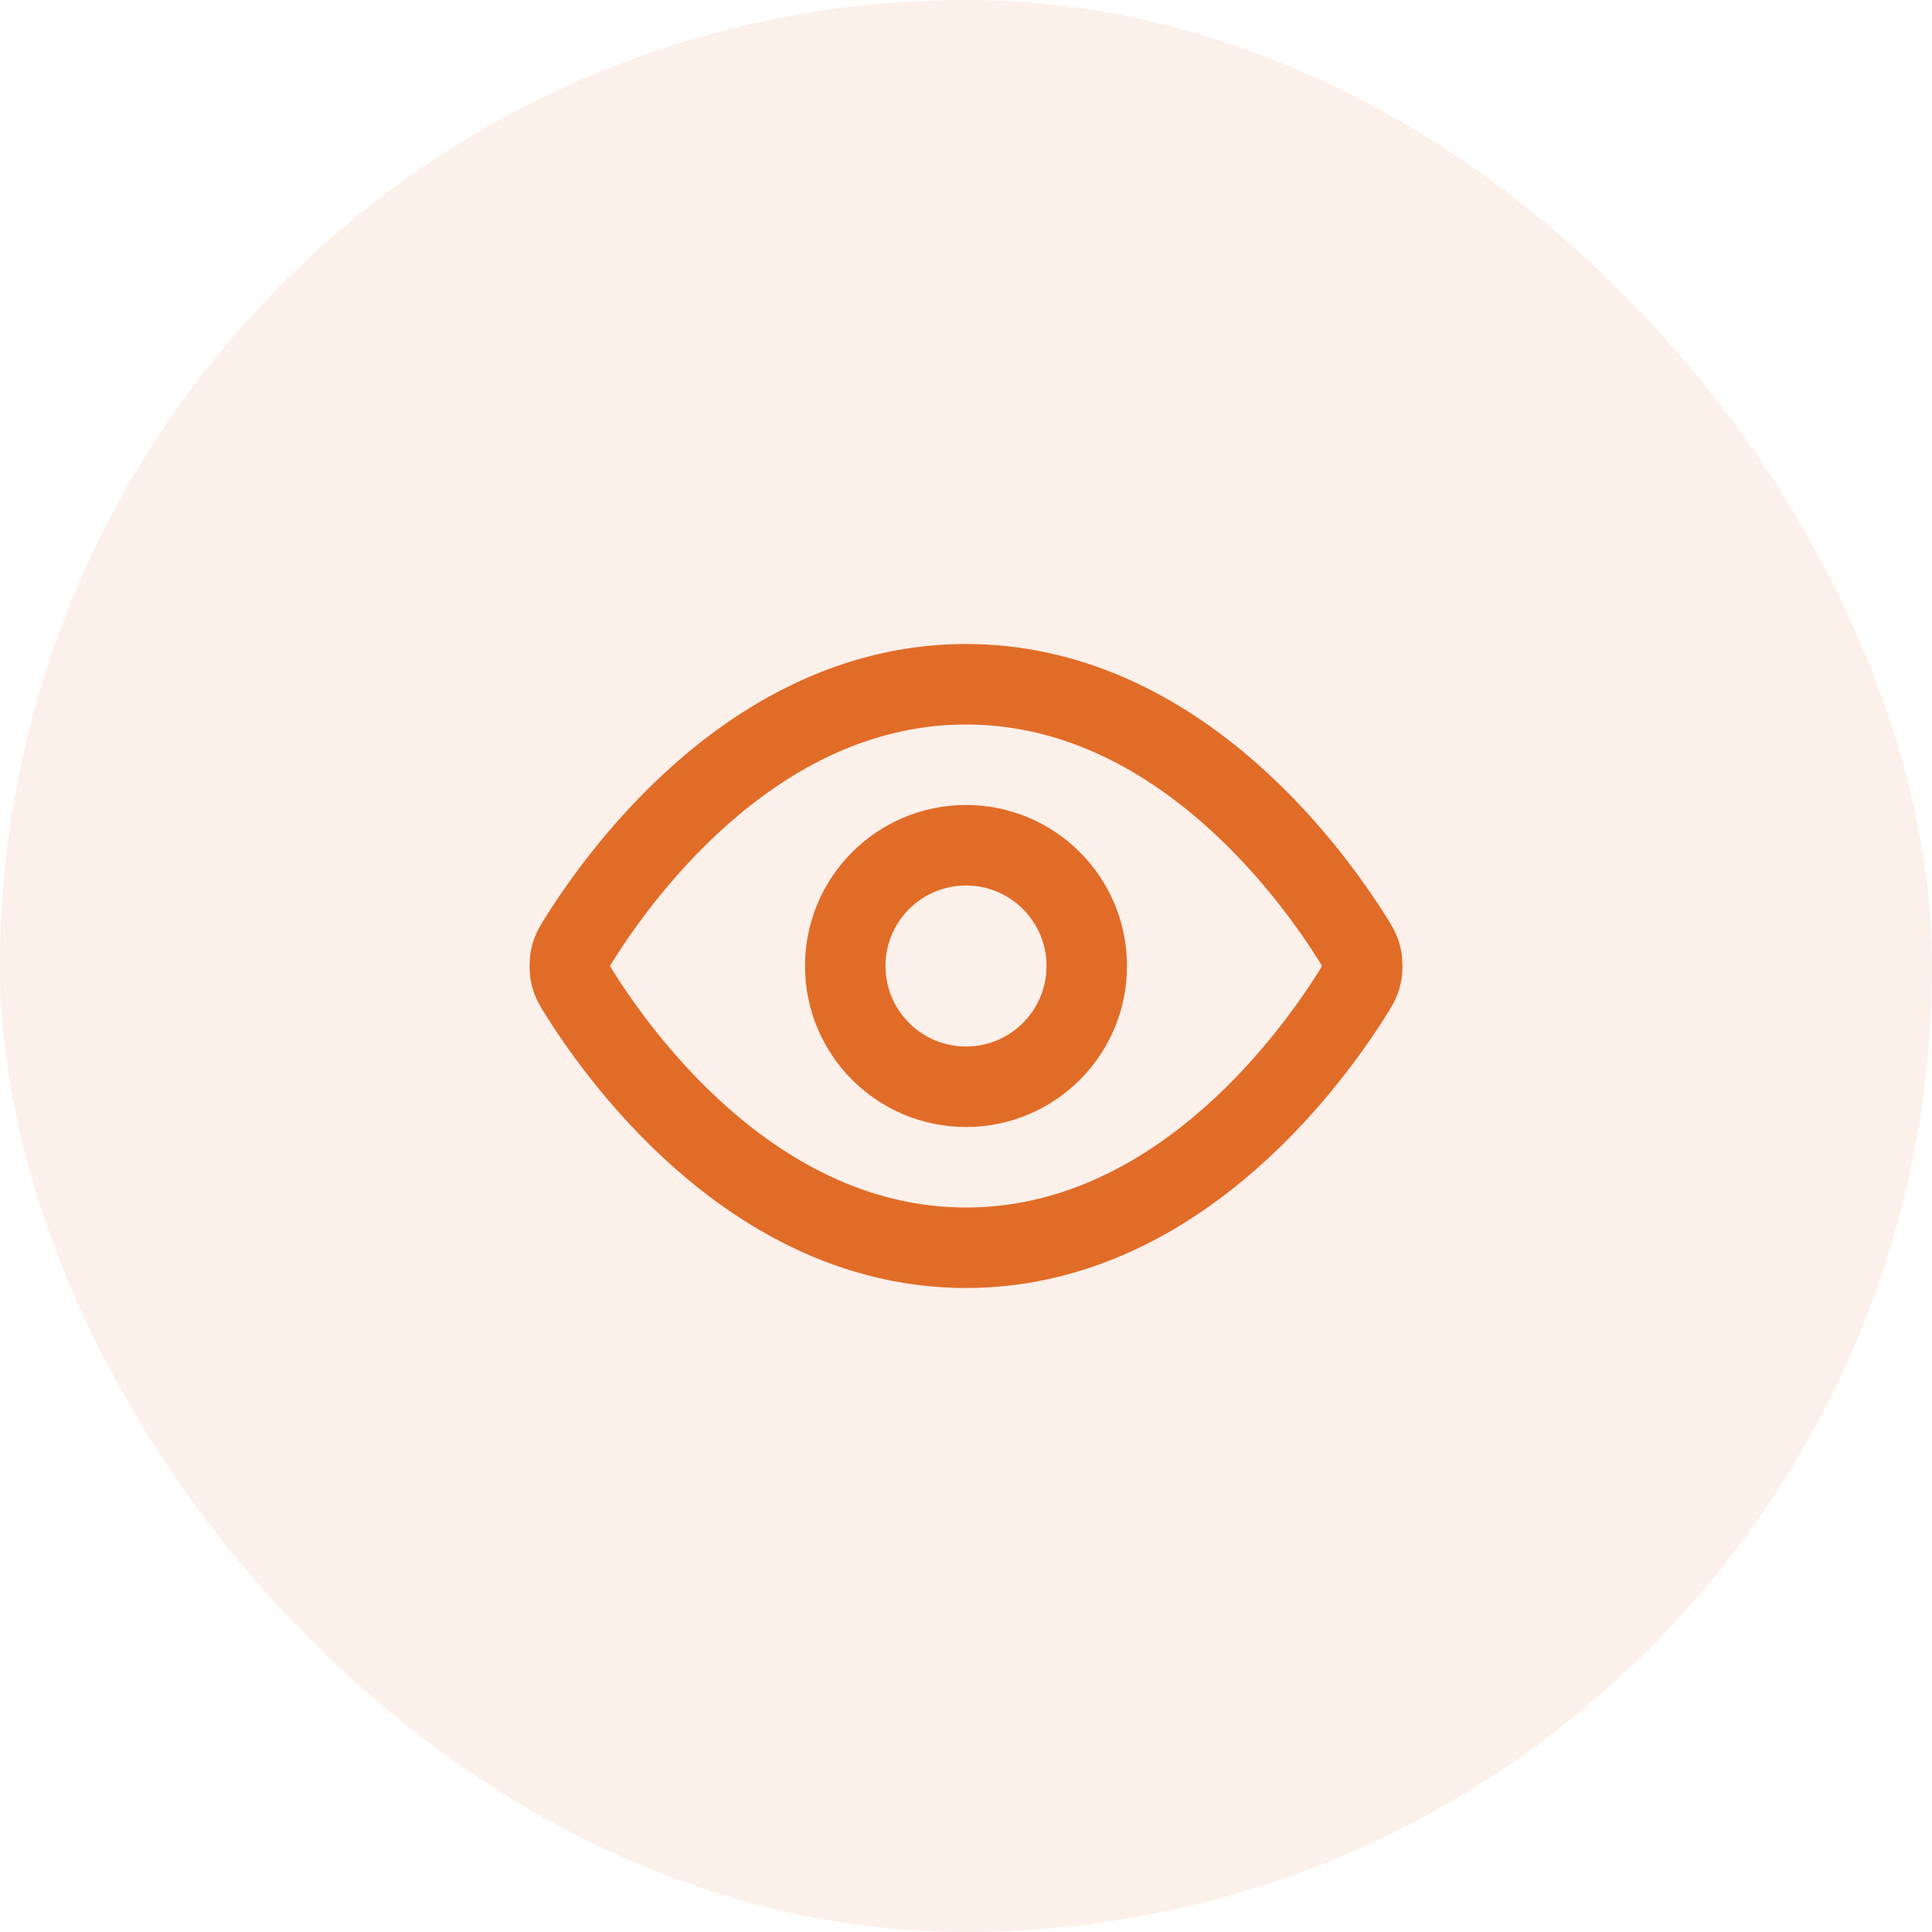 <svg width="48" height="48" viewBox="0 0 48 48" fill="none" xmlns="http://www.w3.org/2000/svg">
<rect width="48" height="48" rx="24" fill="#E16C28" fill-opacity="0.1"/>
<path d="M14.42 24.713C14.284 24.497 14.216 24.39 14.178 24.223C14.149 24.099 14.149 23.901 14.178 23.777C14.216 23.61 14.284 23.503 14.42 23.287C15.546 21.505 18.895 17 24 17C29.105 17 32.455 21.505 33.581 23.287C33.717 23.503 33.785 23.61 33.823 23.777C33.852 23.901 33.852 24.099 33.823 24.223C33.785 24.39 33.717 24.497 33.581 24.713C32.455 26.495 29.105 31 24 31C18.895 31 15.546 26.495 14.42 24.713Z" stroke="#E16C28" stroke-width="2" stroke-linecap="round" stroke-linejoin="round"/>
<path d="M24 27C25.657 27 27 25.657 27 24C27 22.343 25.657 21 24 21C22.343 21 21 22.343 21 24C21 25.657 22.343 27 24 27Z" stroke="#E16C28" stroke-width="2" stroke-linecap="round" stroke-linejoin="round"/>
</svg>
